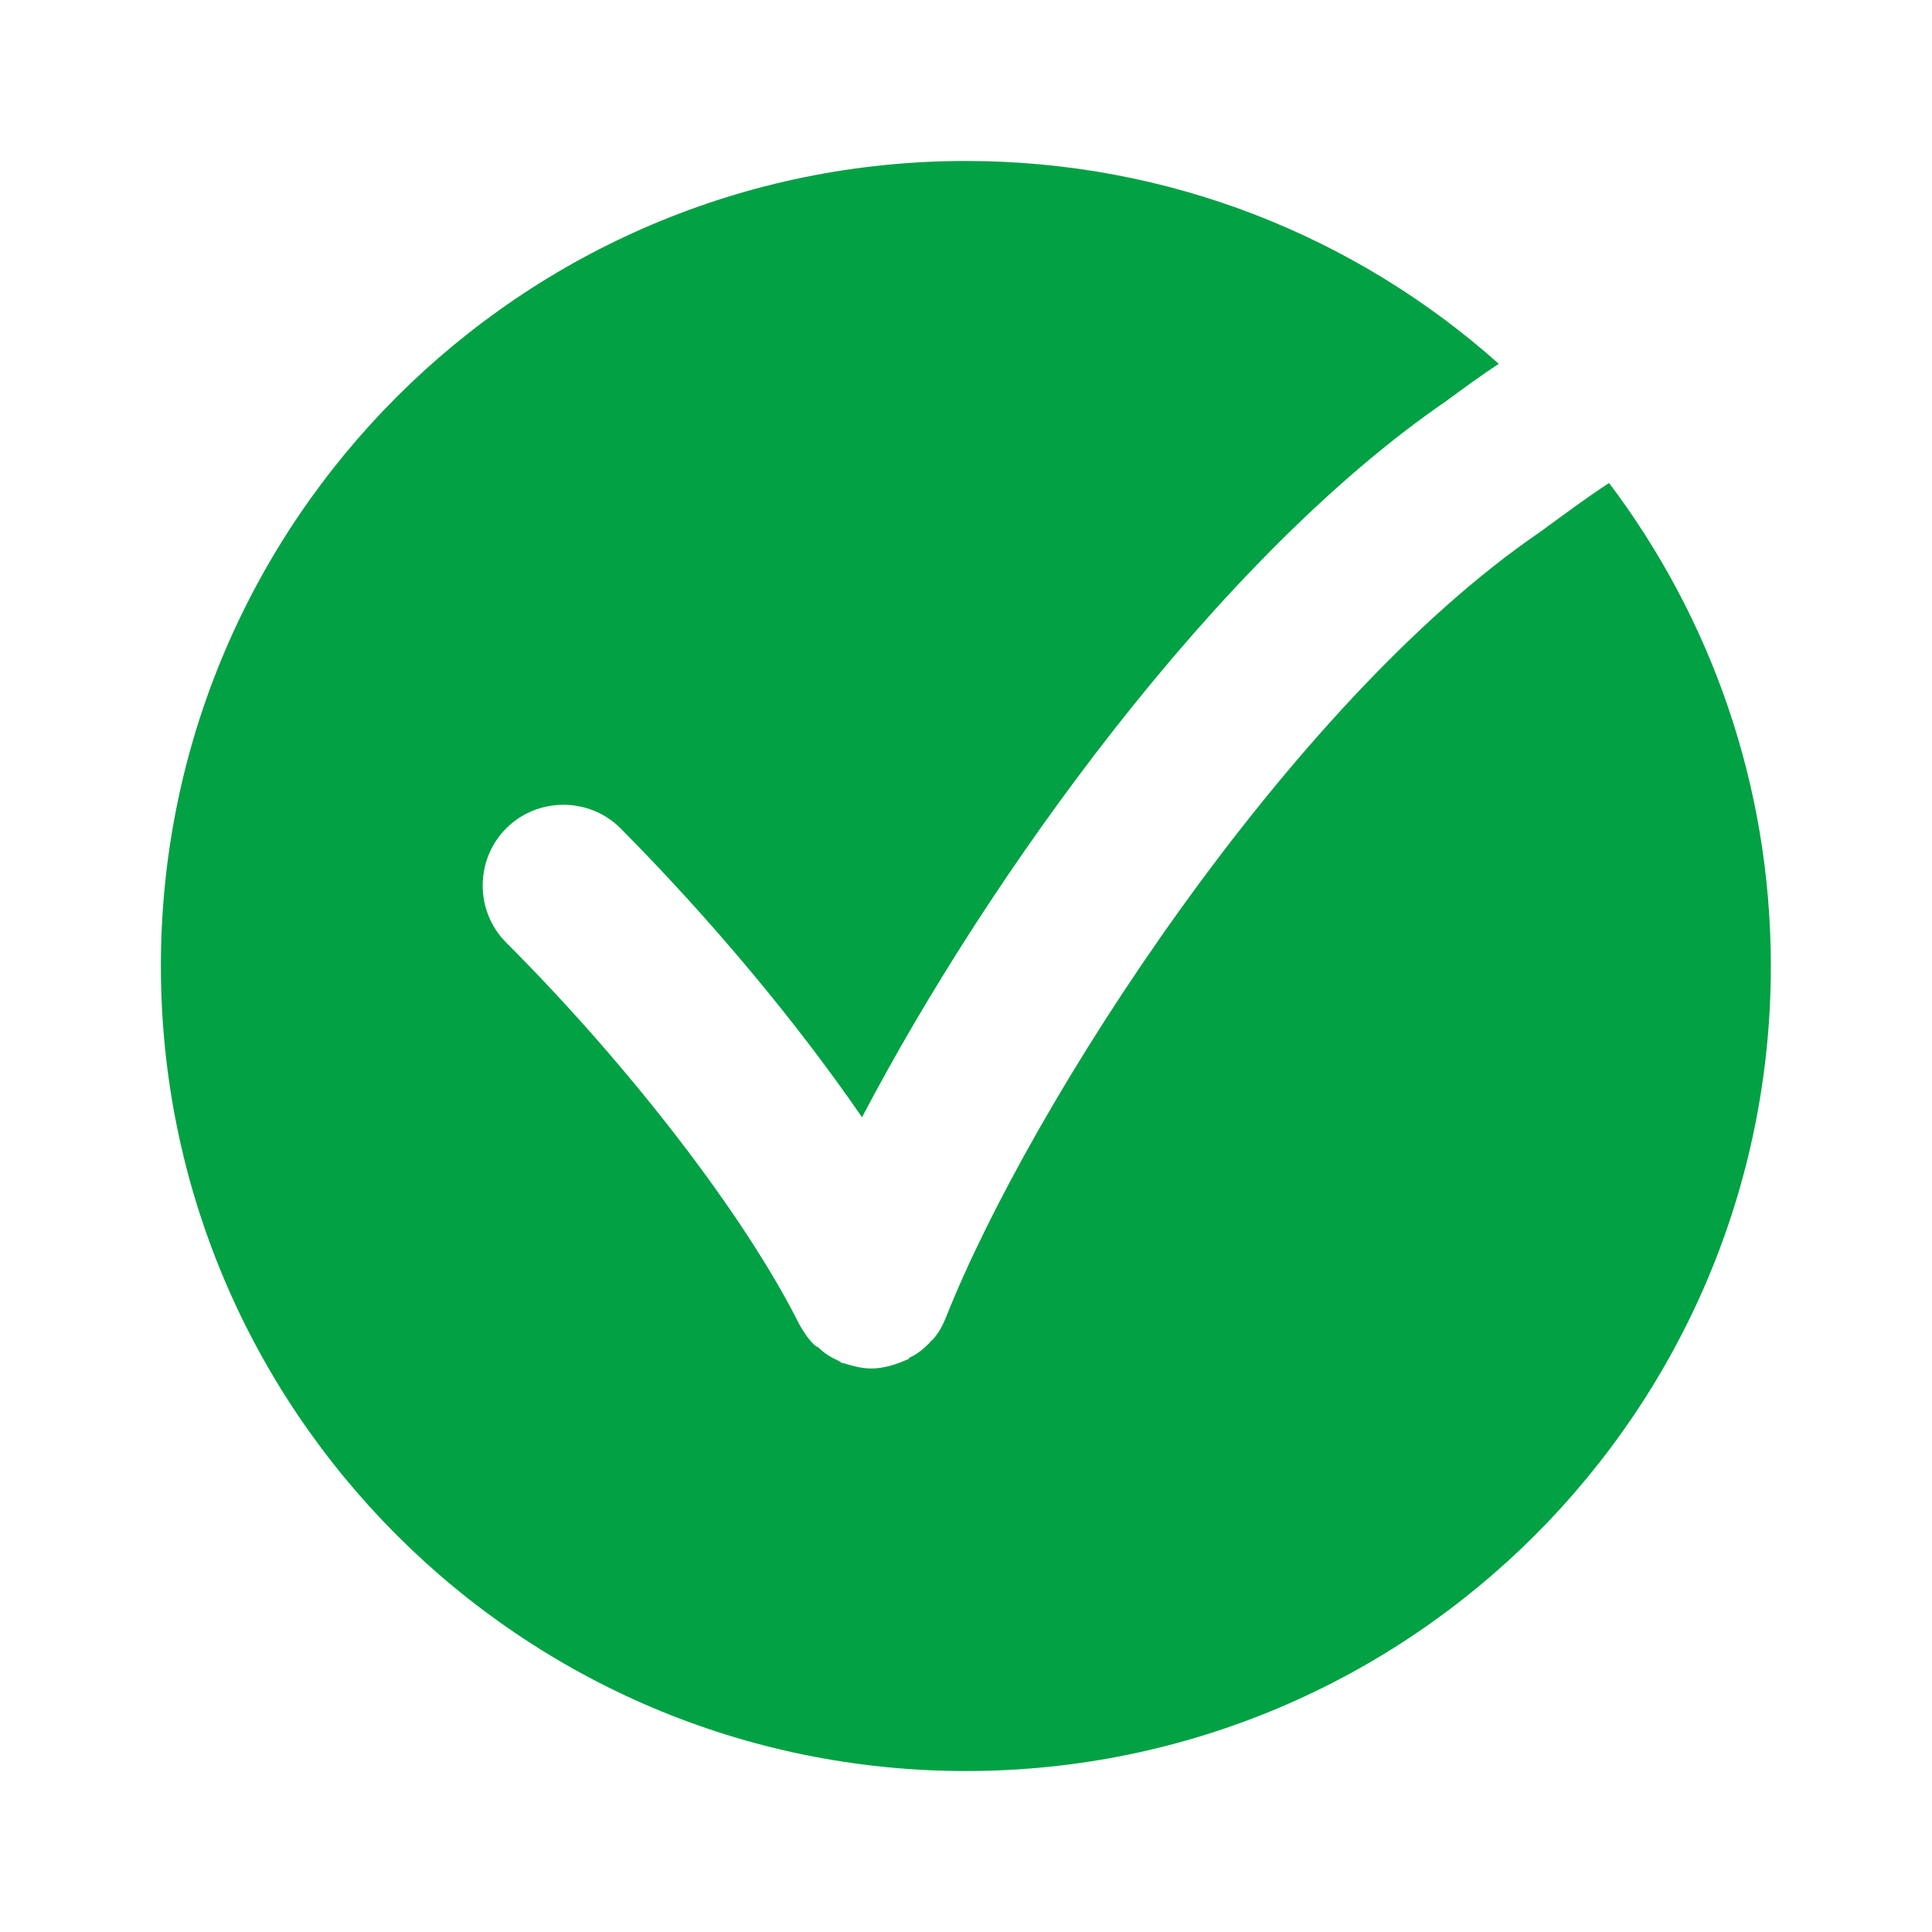 <svg width="22" height="22" viewBox="0 0 22 22" fill="none" xmlns="http://www.w3.org/2000/svg">
<path fill-rule="evenodd" clip-rule="evenodd" d="M20.165 11C20.165 16.06 16.059 20.167 10.999 20.167C5.939 20.167 1.832 16.06 1.832 11C1.832 5.94 5.939 1.833 10.999 1.833C13.327 1.833 15.454 2.704 17.067 4.143C16.884 4.262 16.682 4.409 16.471 4.565C13.85 6.362 11.246 9.992 9.816 12.723C9.074 11.642 8.102 10.477 7.066 9.432C6.709 9.075 6.122 9.075 5.765 9.432C5.407 9.79 5.407 10.377 5.765 10.734C7.176 12.146 8.487 13.851 9.101 15.079C9.147 15.162 9.202 15.244 9.266 15.308C9.285 15.327 9.303 15.336 9.321 15.345C9.385 15.409 9.459 15.455 9.541 15.492C9.56 15.501 9.569 15.51 9.587 15.519C9.596 15.528 9.605 15.519 9.624 15.528C9.715 15.556 9.816 15.583 9.917 15.583H9.926C10.045 15.583 10.174 15.547 10.284 15.501C10.302 15.492 10.311 15.492 10.329 15.482C10.348 15.482 10.348 15.464 10.366 15.455C10.449 15.418 10.522 15.354 10.586 15.29C10.595 15.272 10.614 15.262 10.623 15.253C10.687 15.18 10.733 15.098 10.77 15.006C11.723 12.595 14.665 8.021 17.535 6.059C17.837 5.839 18.094 5.647 18.323 5.5C19.478 7.031 20.165 8.937 20.165 11Z" fill="#02A144"/>
</svg>
